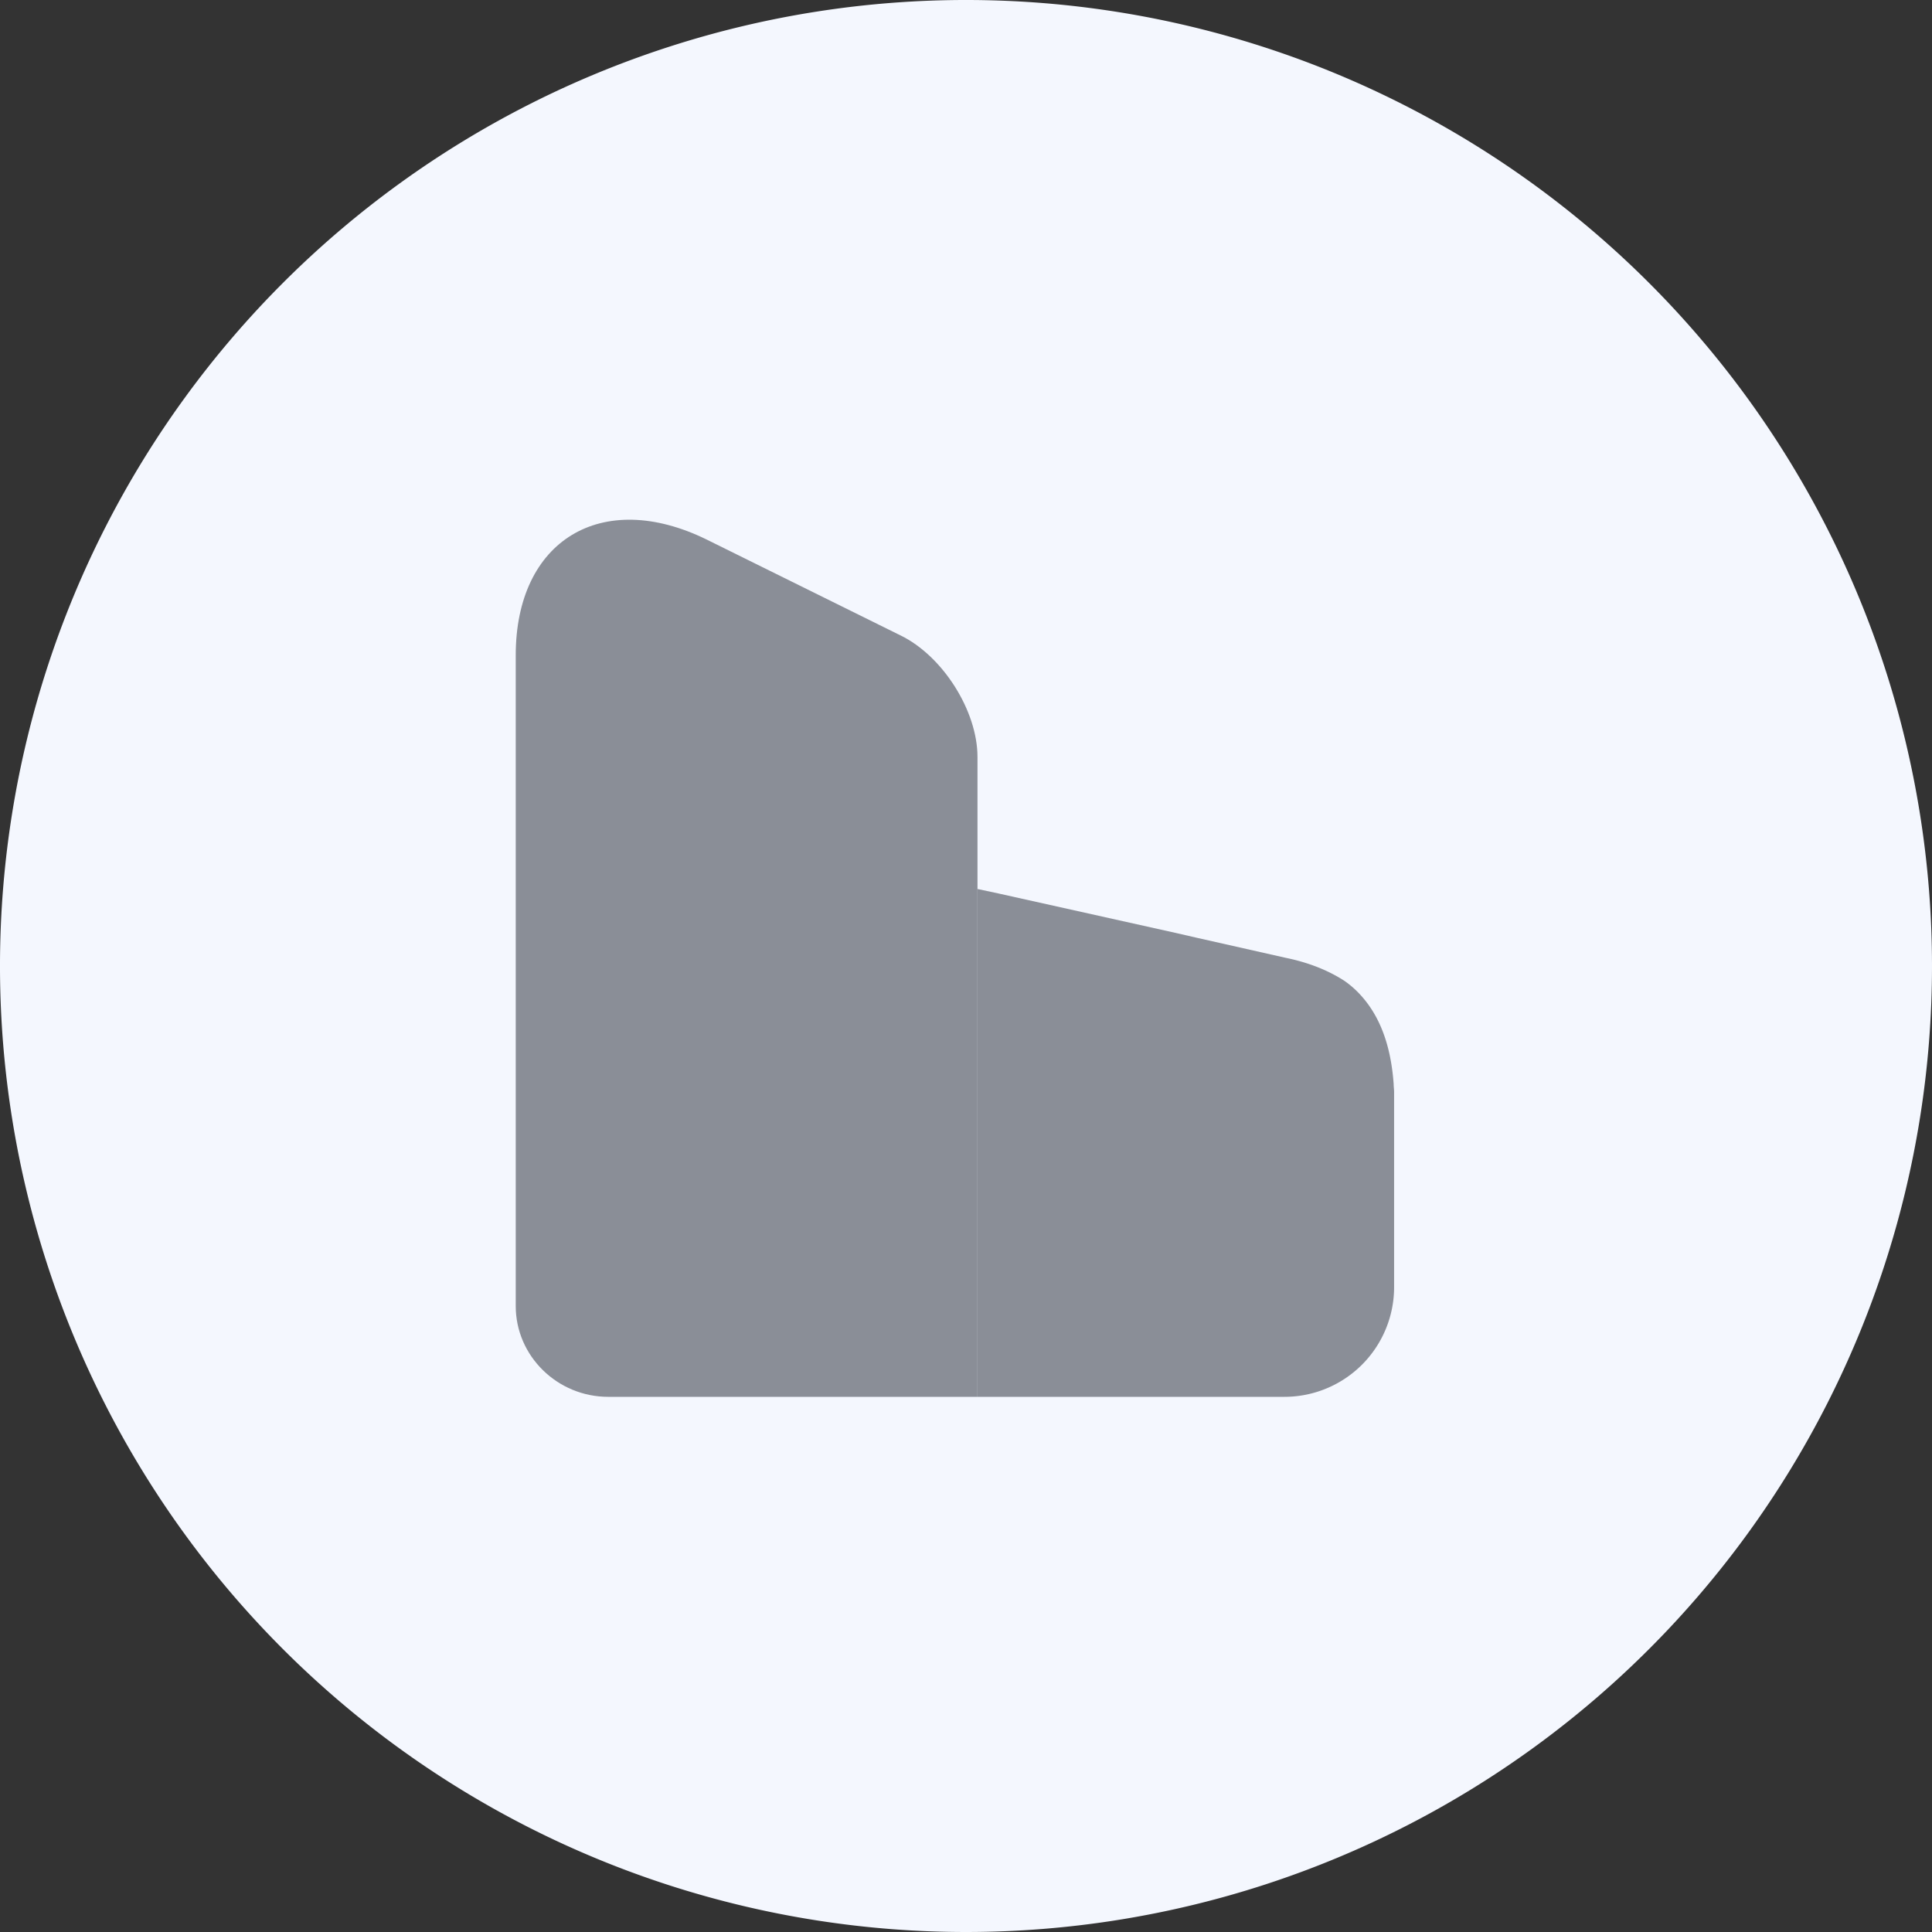 <svg xmlns="http://www.w3.org/2000/svg" width="36" height="36" viewBox="4144 1840.95 36 36"><rect x="4144" y="1840.95" width="36" height="36" fill="#333333" stroke="none"/><g data-name="Group 37940"><path d="M4144 1858.9a18 18 0 1 1 0 .1z" fill="#f4f7fe" fill-rule="evenodd" data-name="Ellipse 5"/><g data-name="vuesax/bulk/building"><g data-name="building"><path d="M4162.214 1855.055v11.923h-6.88c-.948 0-1.724-.76-1.724-1.692v-12.127c0-2.14 1.601-3.113 3.554-2.157l3.62 1.79c.785.384 1.43 1.405 1.43 2.263Z" fill="#8a8e97" fill-rule="evenodd" data-name="Vector"/><path d="M4159.33 1856.967h-2.836a.617.617 0 0 1-.613-.613c0-.335.278-.612.613-.612h2.836a.612.612 0 1 1 0 1.226ZM4159.33 1860.236h-2.836a.617.617 0 0 1-.613-.613c0-.335.278-.613.613-.613h2.836a.612.612 0 1 1 0 1.226ZM4169.977 1861.298v3.637a2.044 2.044 0 0 1-2.043 2.043h-5.72v-9.463l.384.082 3.302.735.392.09 1.667.376c.4.082.768.22 1.087.425a1.775 1.775 0 0 1 .245.204c.376.376.621.923.678 1.724 0 .05.008.098.008.147Z" fill="#8a8e97" fill-rule="evenodd" data-name="Vector"/></g></g></g></svg>